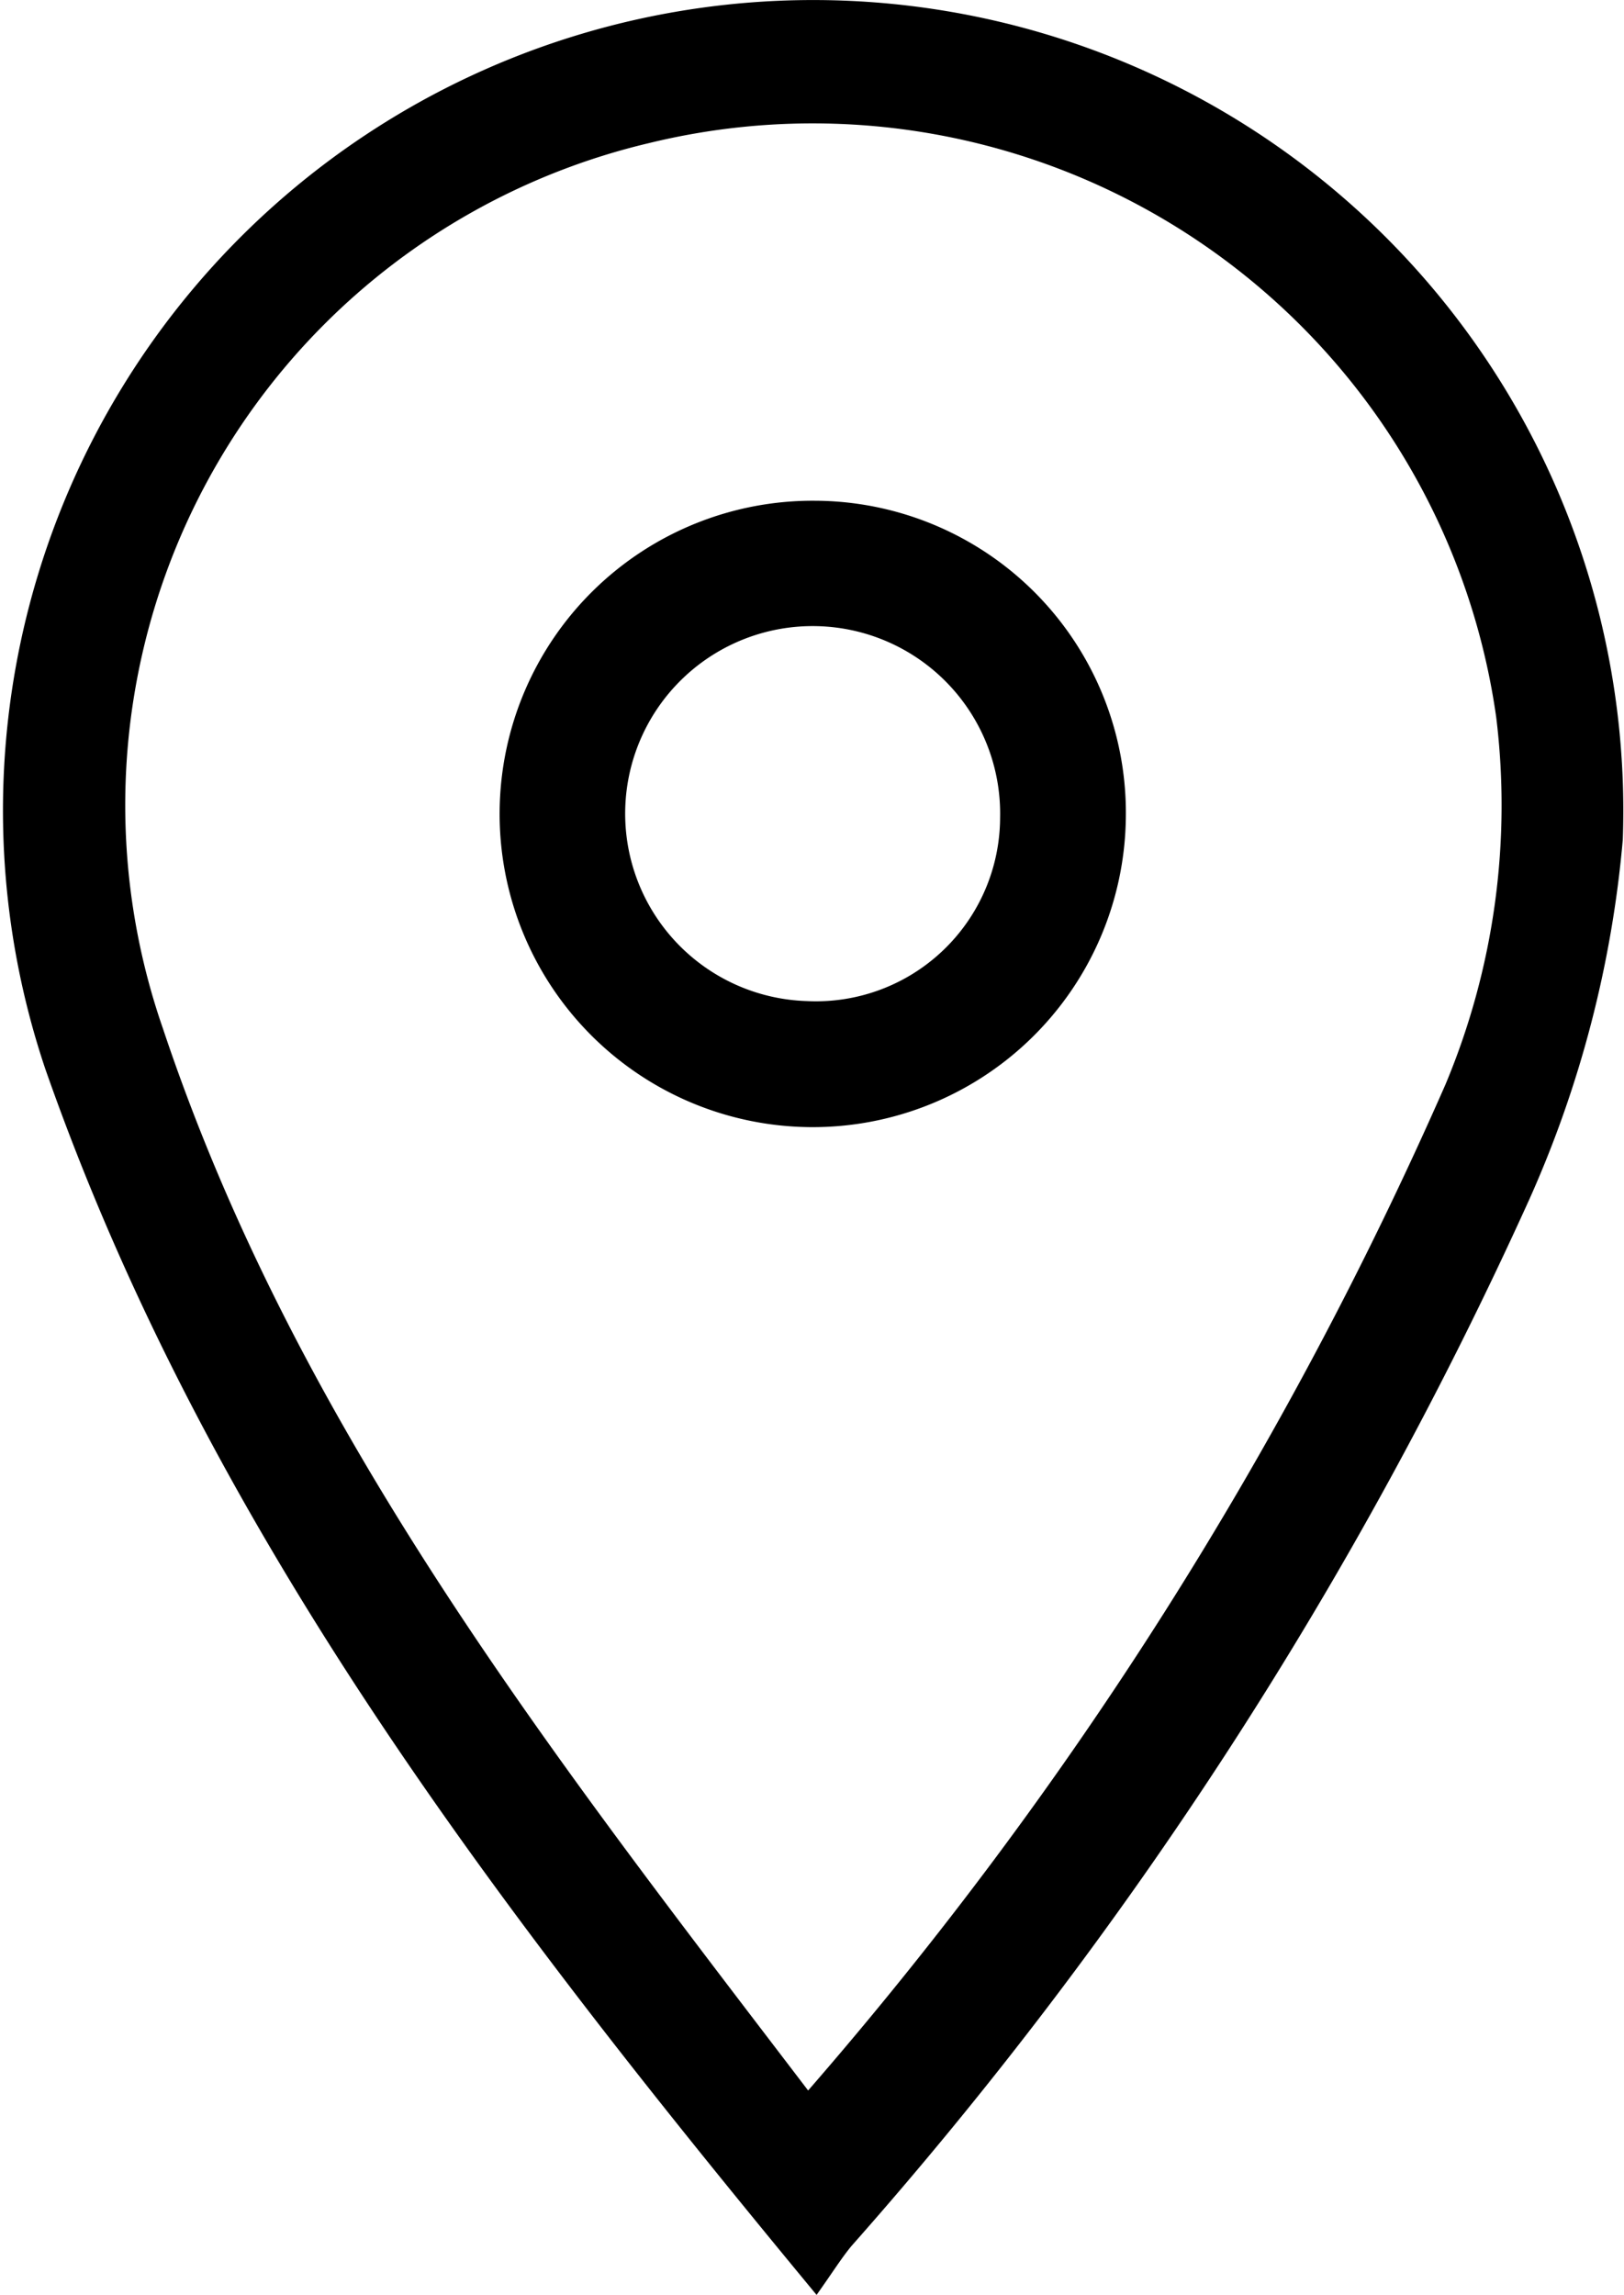 <svg xmlns="http://www.w3.org/2000/svg" width="15.964" height="22.553" viewBox="0 0 15.964 22.553">
  <g id="Component_20_4" data-name="Component 20 – 4" transform="translate(0 0)">
    <path id="Path_81" data-name="Path 81" d="M2424.984,581.522c-3.127-3.781-5.994-7.515-7.581-12.046a7.964,7.964,0,1,1,15.506-2.254,10.987,10.987,0,0,1-.921,3.539,41.079,41.079,0,0,1-6.659,10.278C2425.227,581.162,2425.142,581.3,2424.984,581.522Zm-.082-2.01a38.884,38.884,0,0,0,6.263-9.883,7.1,7.1,0,0,0,.5-3.61,6.785,6.785,0,0,0-8.327-5.644,6.686,6.686,0,0,0-4.78,8.7C2419.872,573.014,2422.393,576.226,2424.9,579.512Z" transform="translate(-2416.957 -558.969)"/>
    <path id="Path_82" data-name="Path 82" d="M2459.028,598.076a3.078,3.078,0,1,1-3.052-3.117A3.067,3.067,0,0,1,2459.028,598.076Zm-1.236,0a1.843,1.843,0,1,0-1.9,1.8A1.81,1.81,0,0,0,2457.792,598.071Z" transform="translate(-2447.961 -590.038)"/>
  </g>
</svg>
